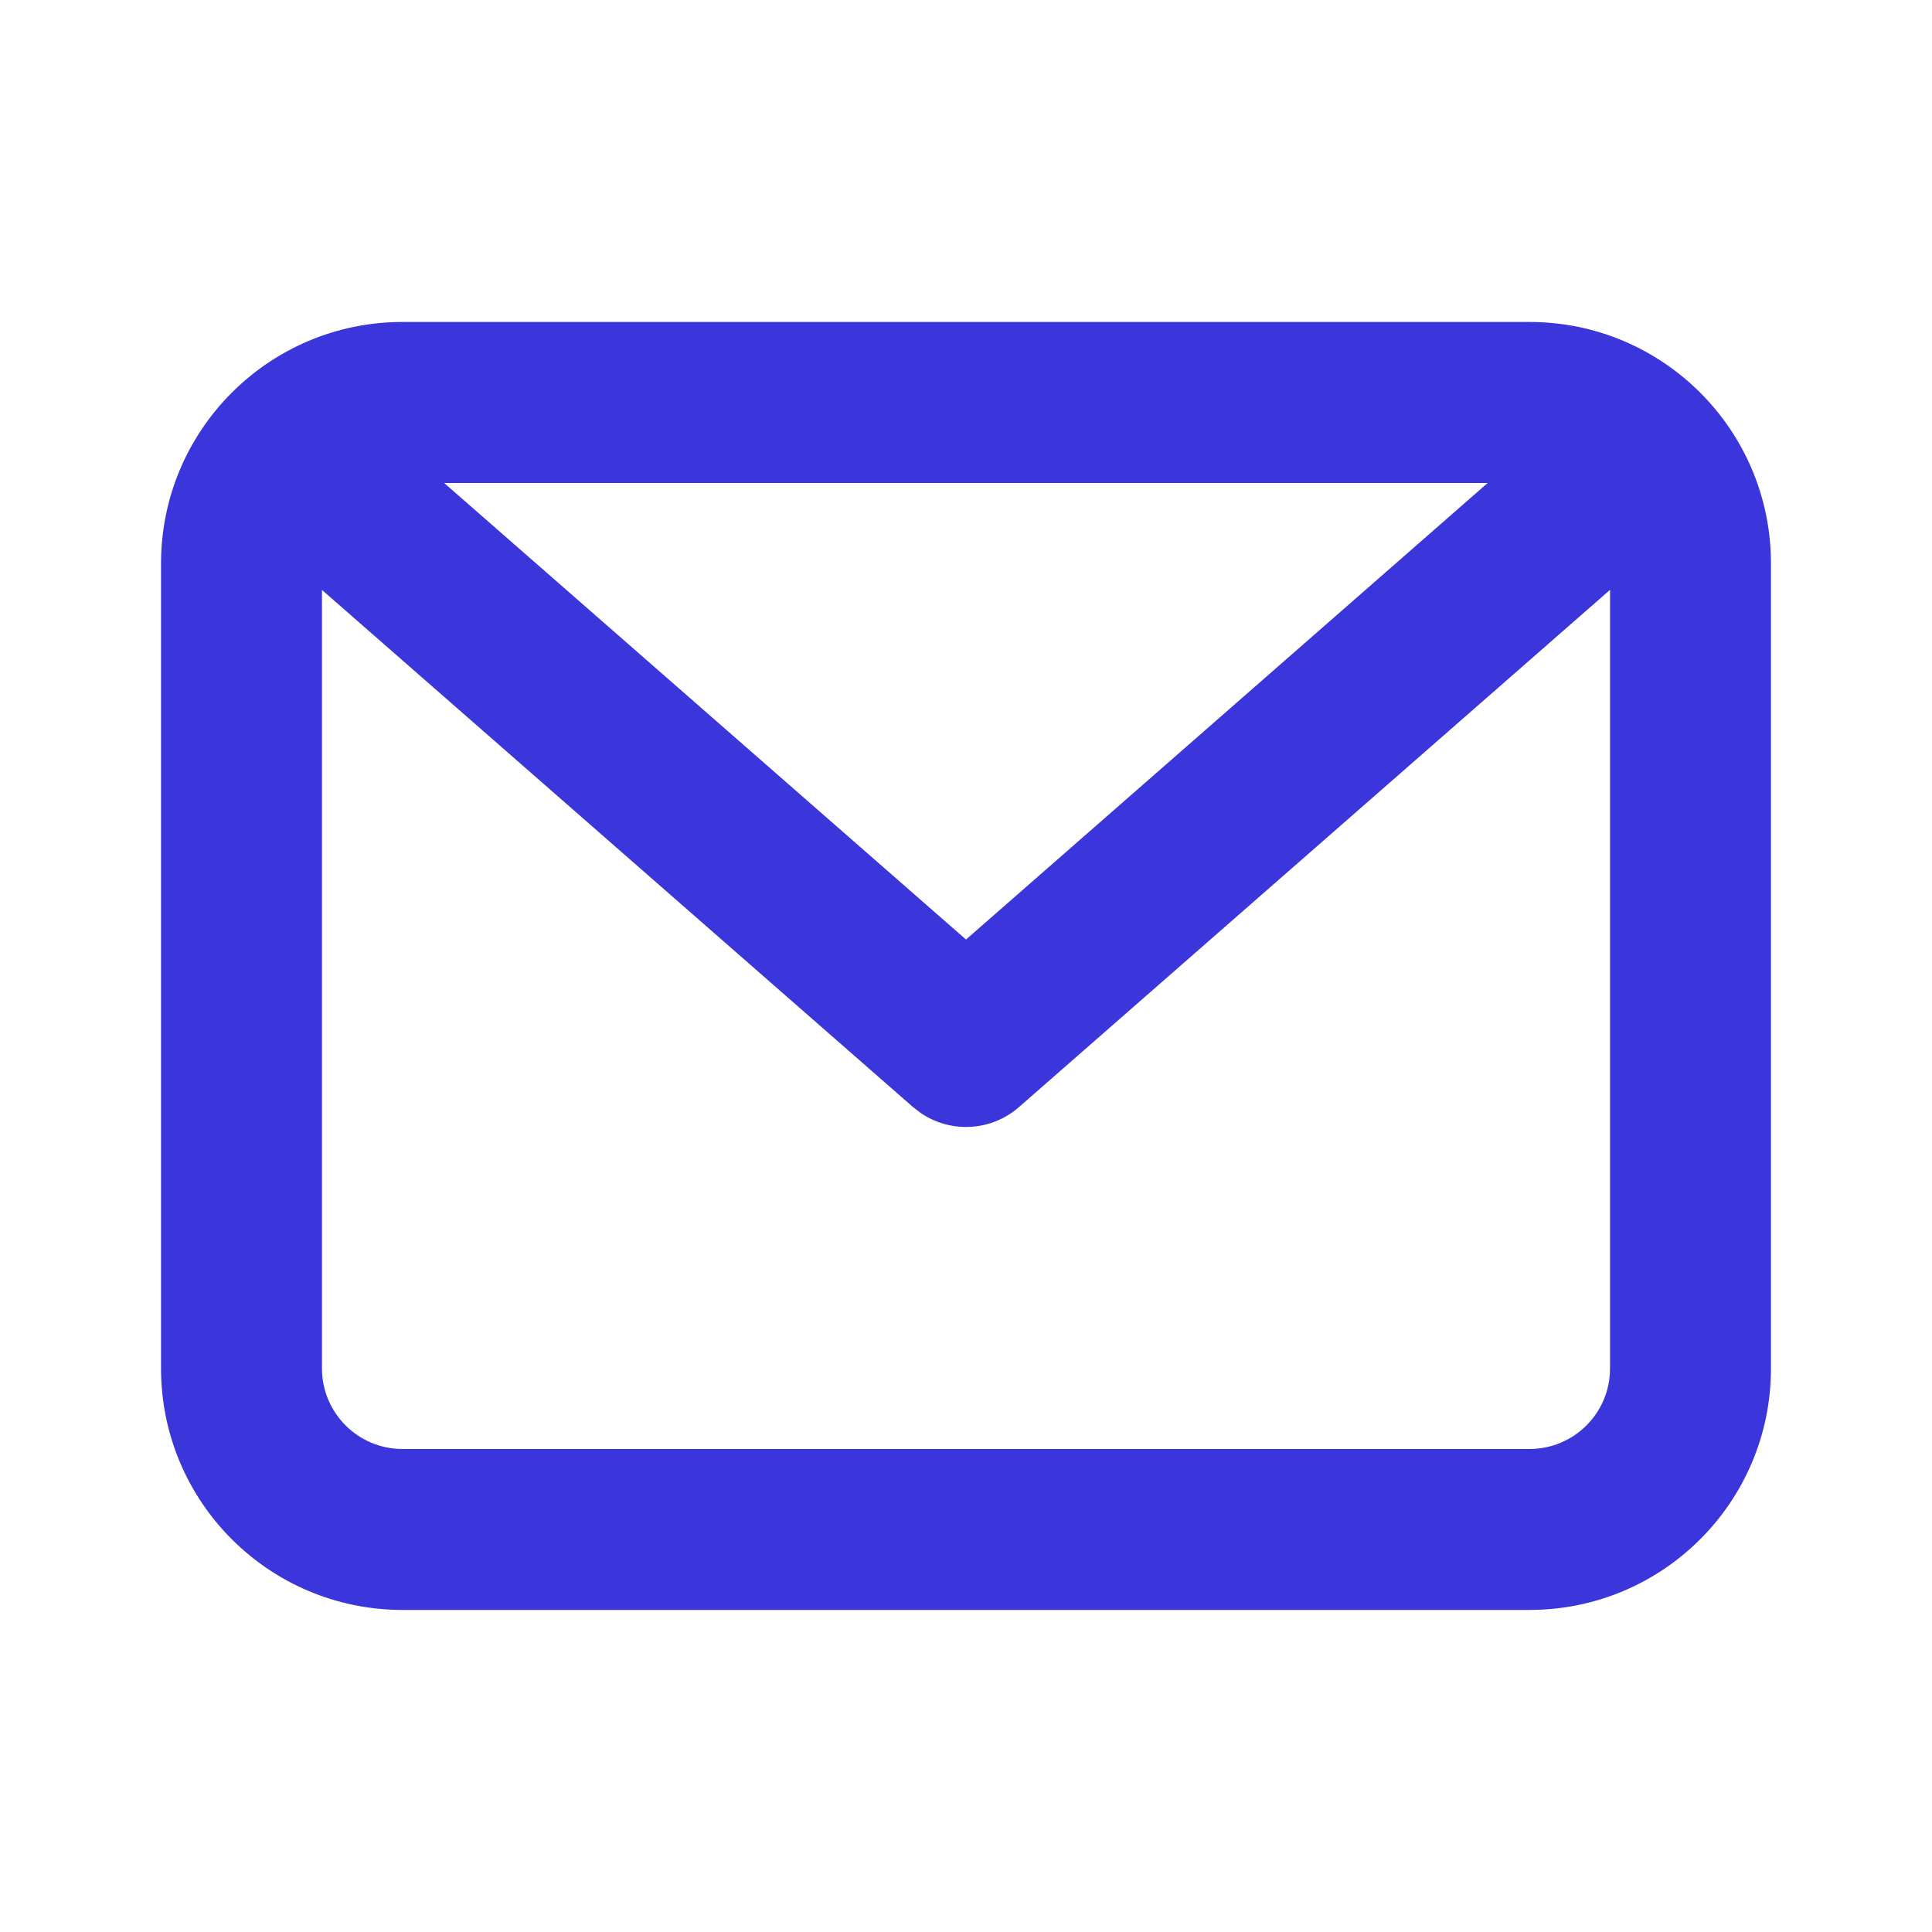 <svg width="20" height="20" viewBox="0 0 20 20" fill="none" xmlns="http://www.w3.org/2000/svg">
<path fill-rule="evenodd" clip-rule="evenodd" d="M15.833 3.333C17.214 3.333 18.333 4.452 18.333 5.833V14.166C18.333 15.547 17.214 16.666 15.833 16.666H4.167C2.786 16.666 1.667 15.547 1.667 14.166V5.833C1.667 4.452 2.786 3.333 4.167 3.333H15.833ZM16.667 6.106L10.549 11.46C10.261 11.712 9.843 11.733 9.533 11.523L9.451 11.46L3.333 6.107V14.166C3.333 14.627 3.707 15 4.167 15H15.833C16.294 15 16.667 14.627 16.667 14.166V6.106ZM15.4 5H4.598L10 9.726L15.4 5Z" fill="#3A36DB"/>
</svg>
